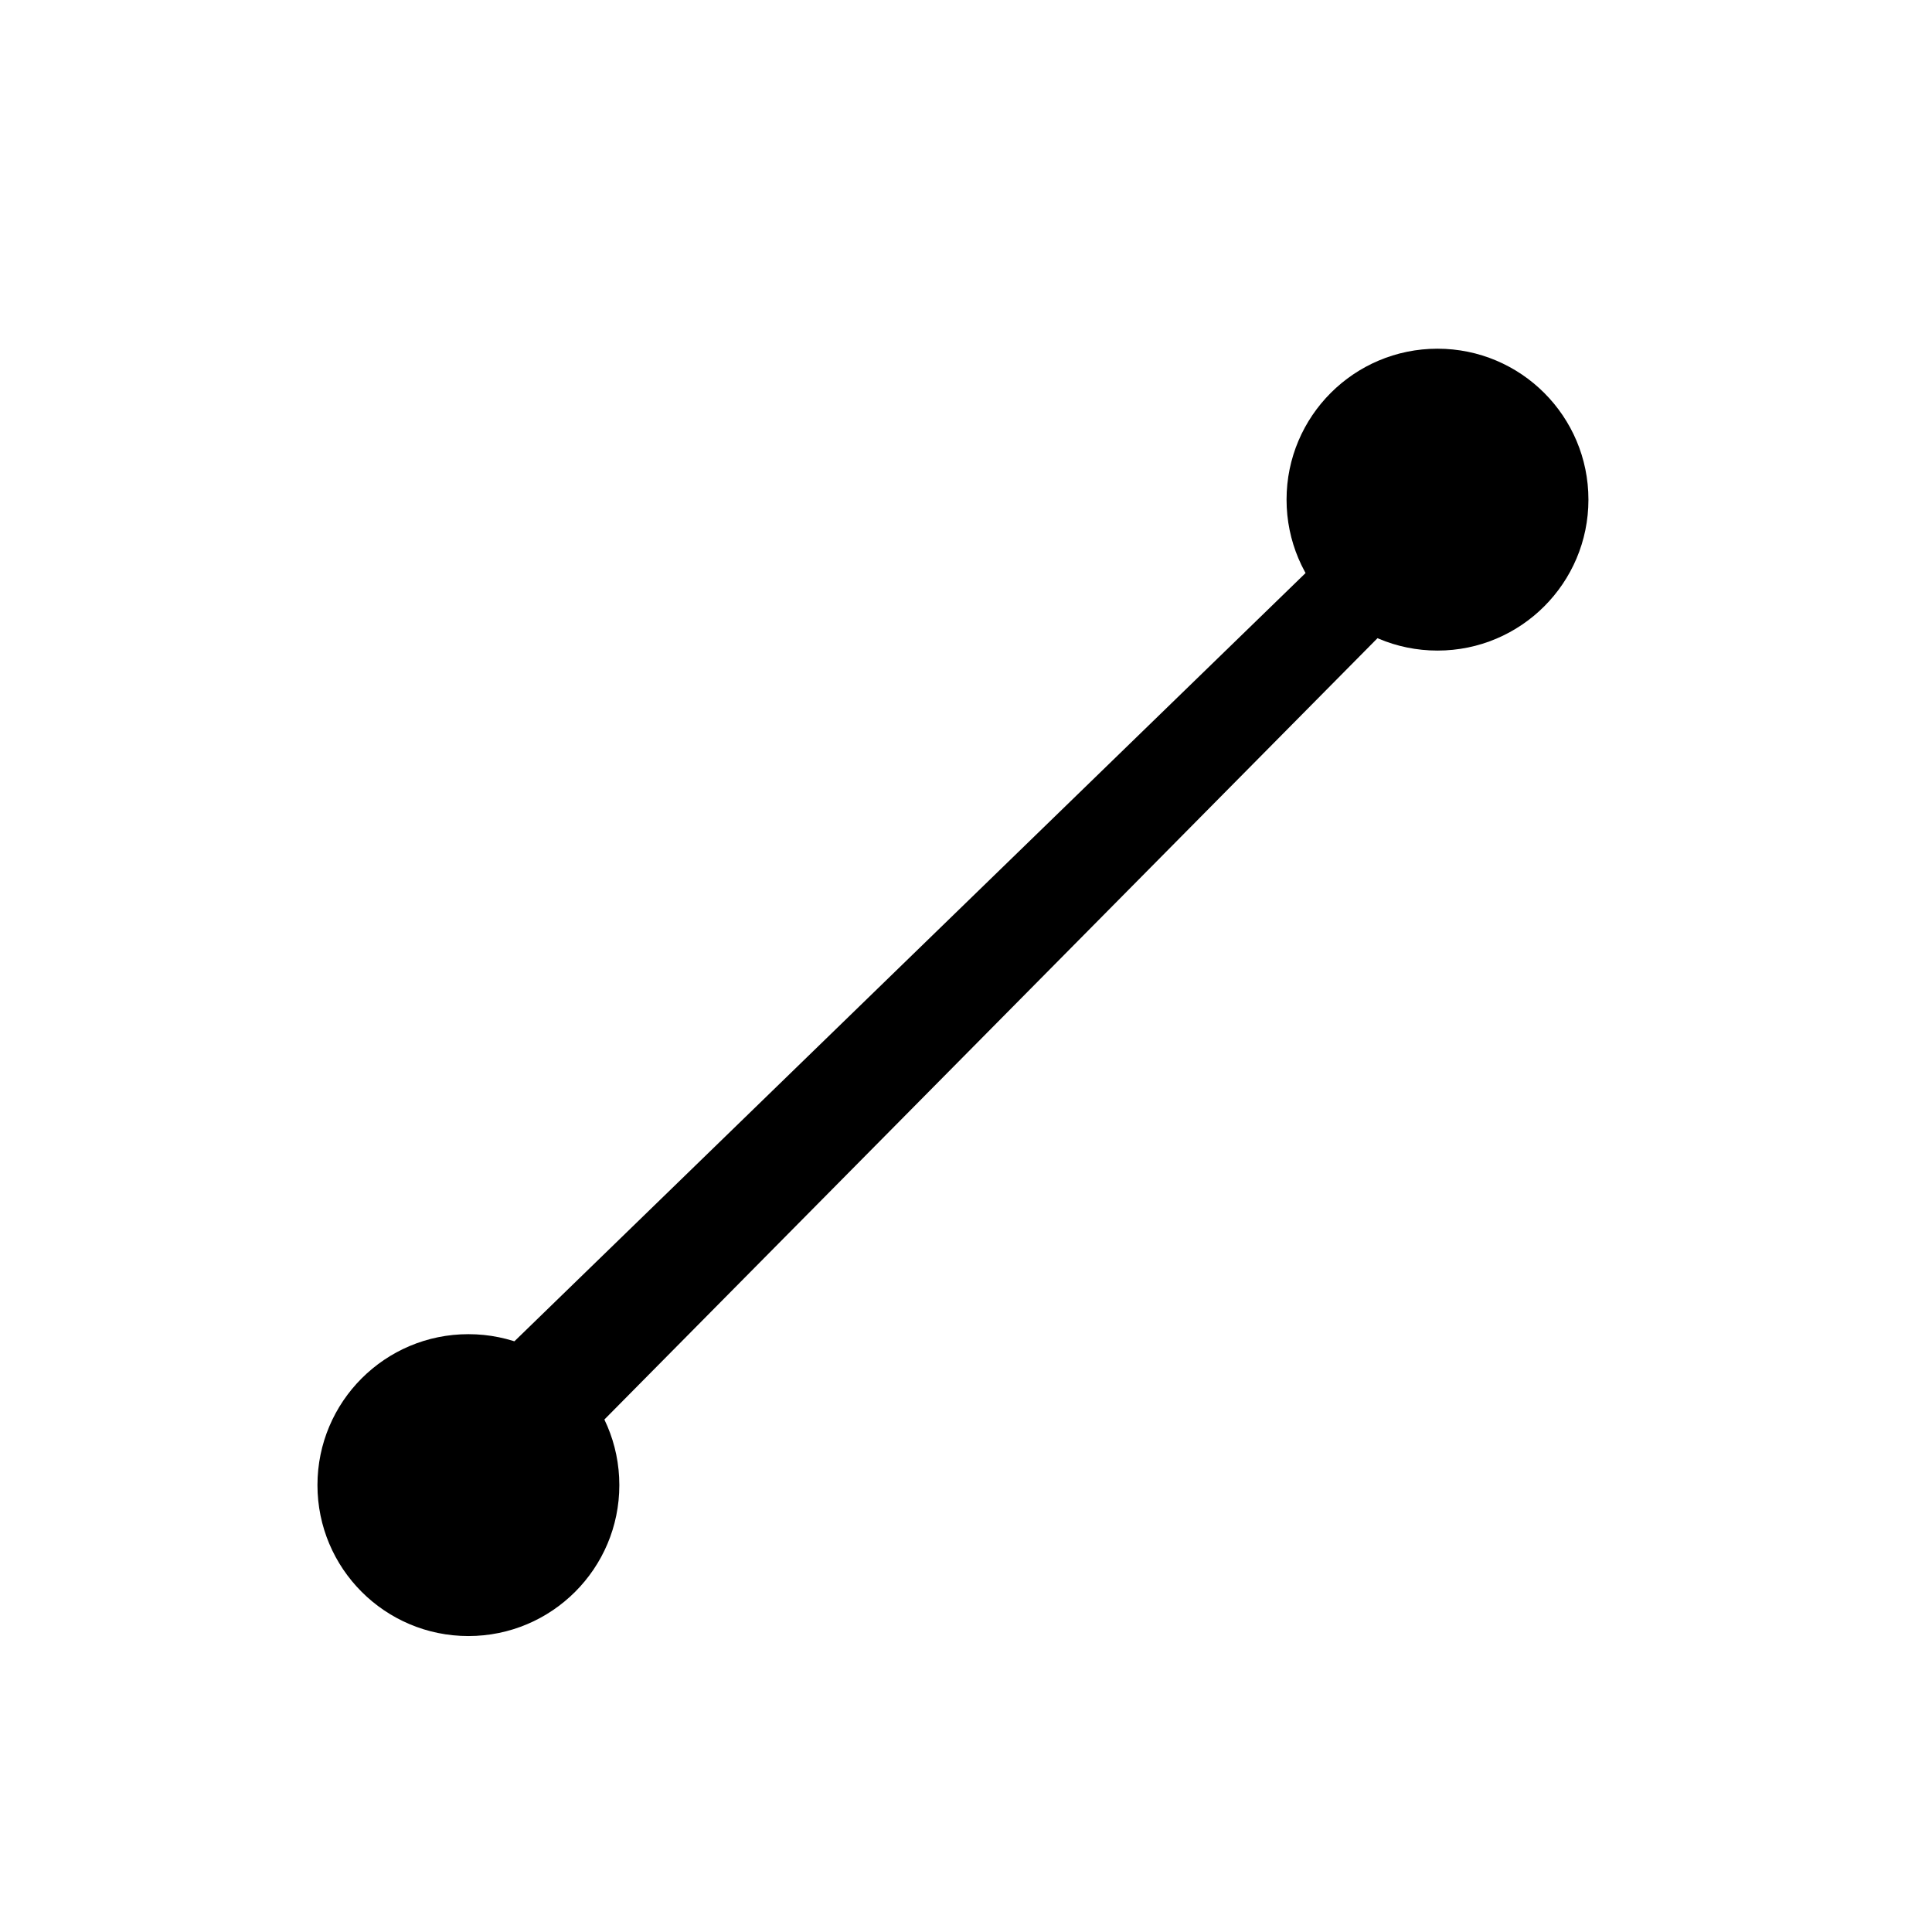 <?xml version="1.0" encoding="UTF-8"?>
<!-- Created with Inkscape (http://www.inkscape.org/) -->
<svg width="512" height="512" version="1.1" viewBox="0 0 512 512" xmlns="http://www.w3.org/2000/svg">
 <g>
  <circle cx="380.95" cy="132.41" r="40"/>
  <circle cx="124.13" cy="393.57" r="40"/>
  <path d="m132.41 359.26 218.72-212.39 16.268 19.883-212.39 214.65z"/>
 </g>
</svg>
